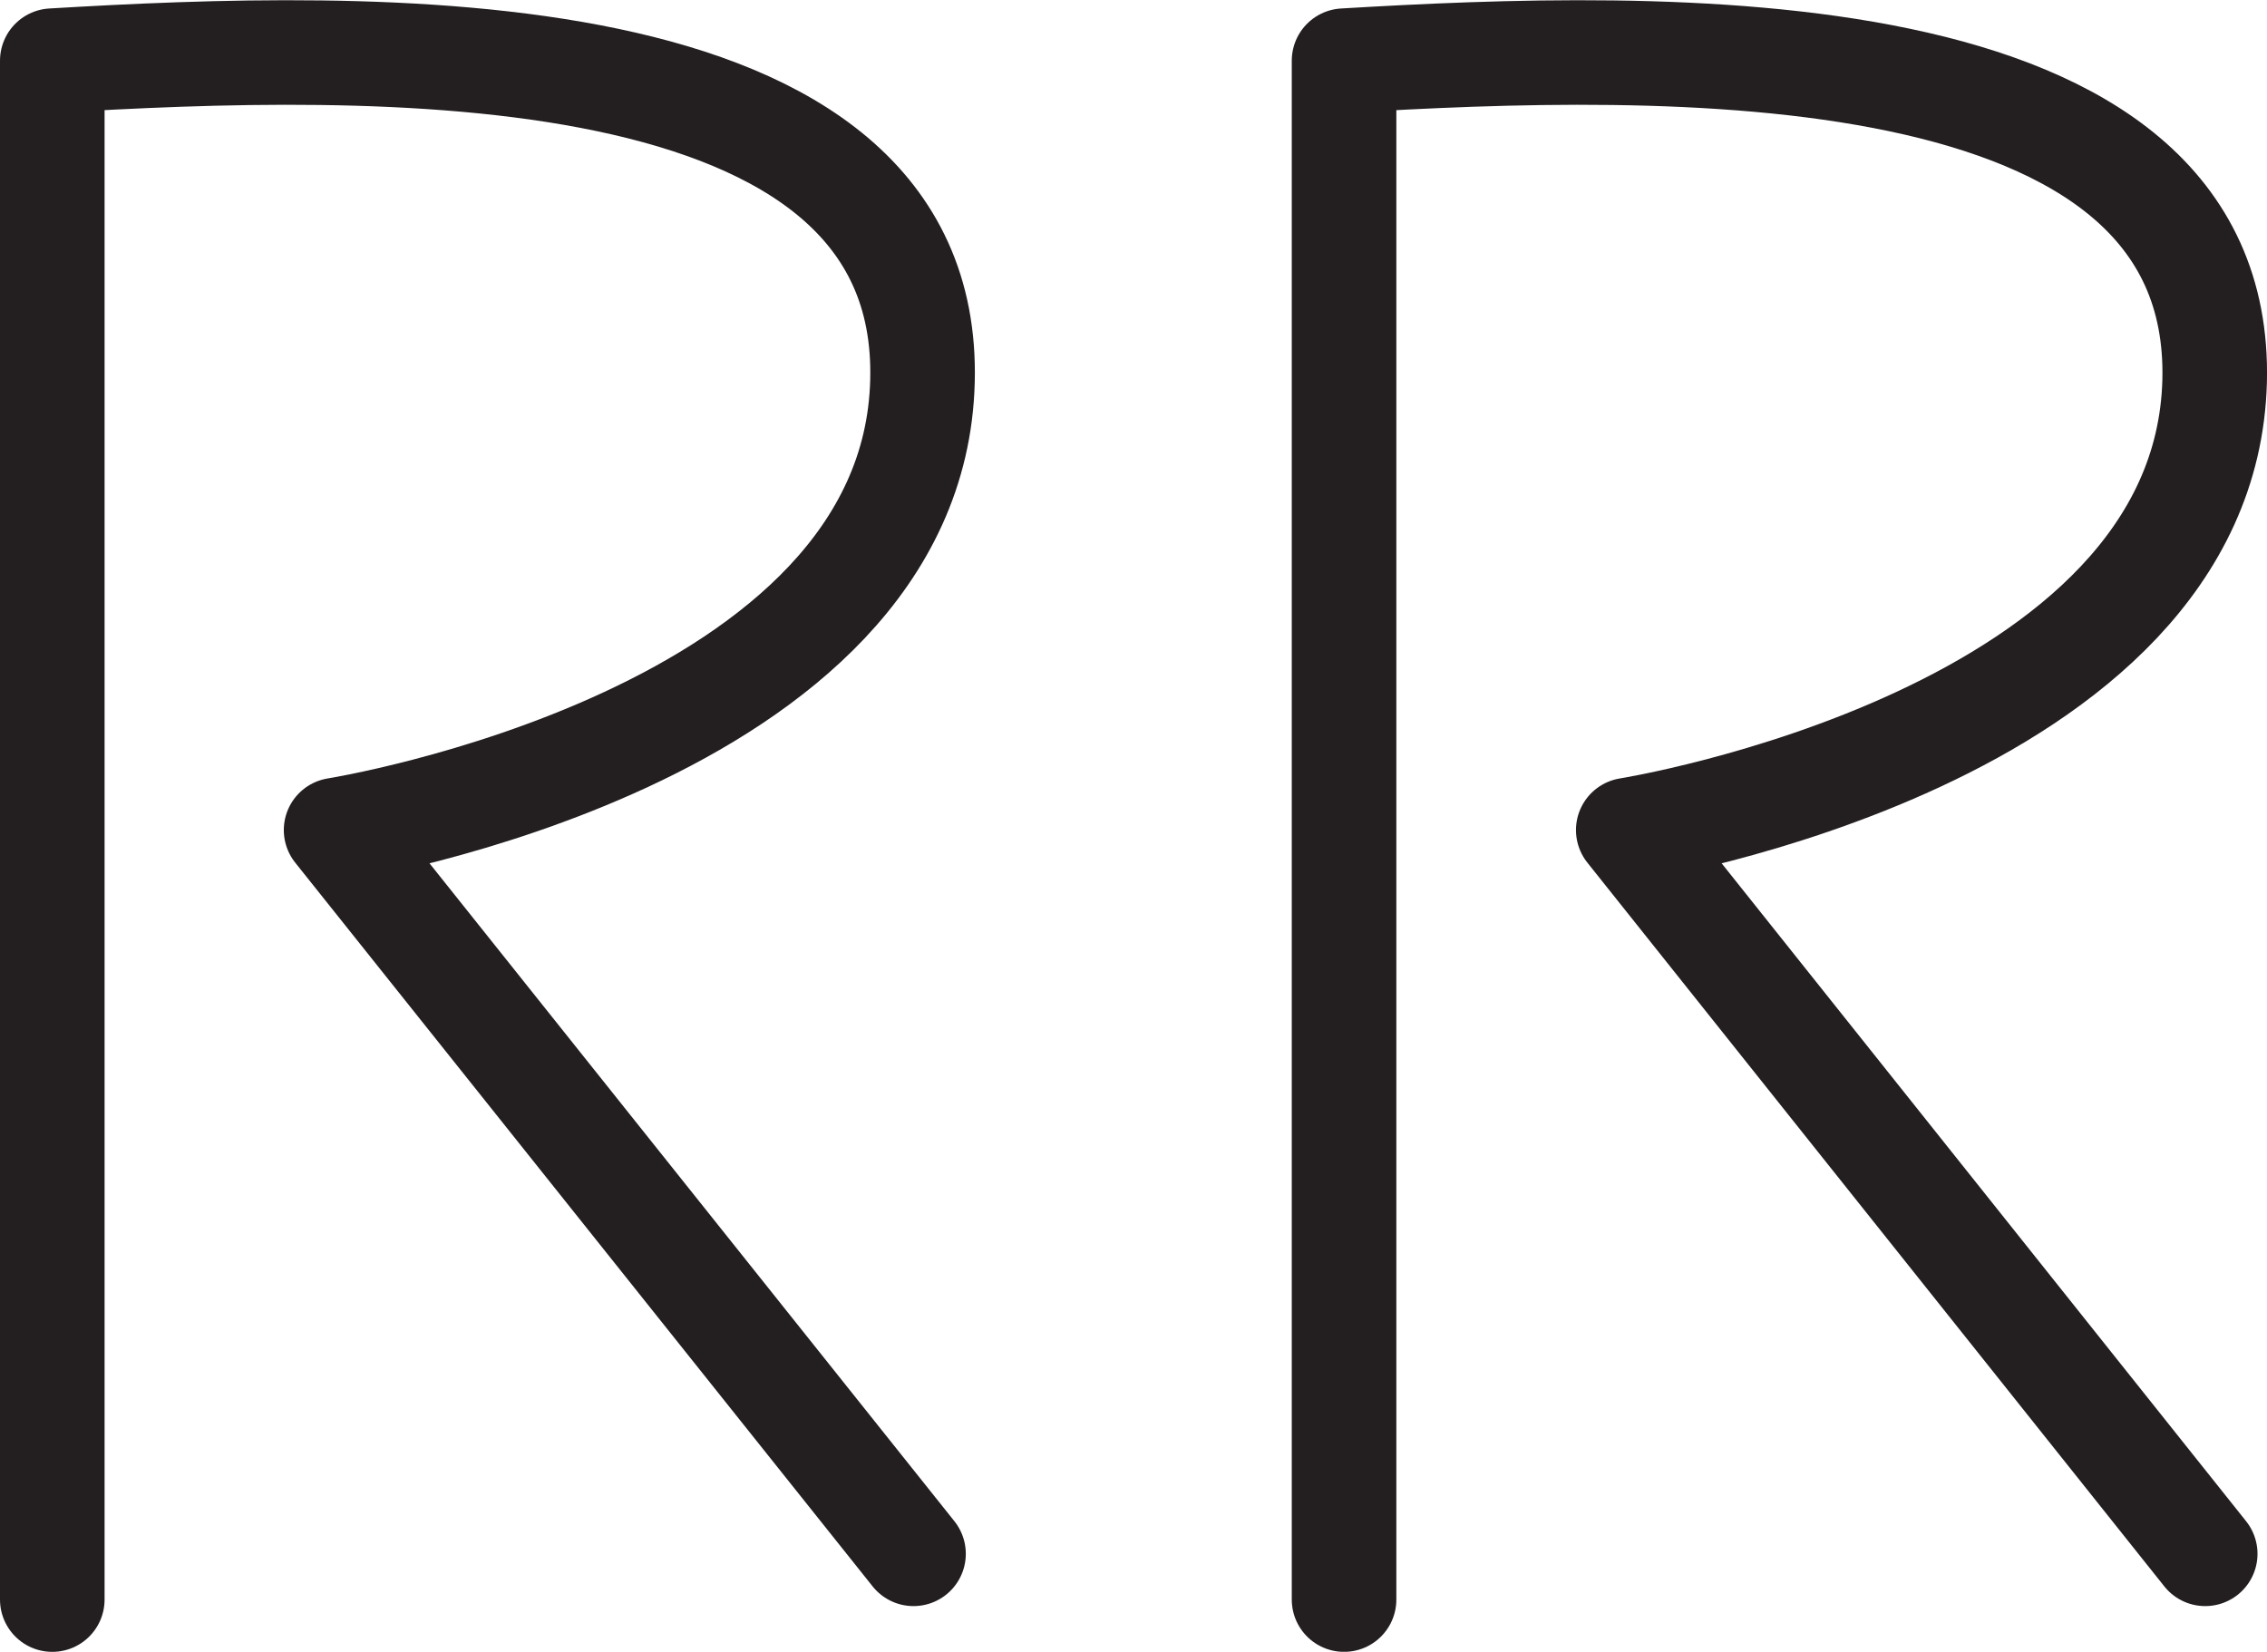 <?xml version="1.0" encoding="UTF-8" standalone="no"?>
<!-- Created with Inkscape (http://www.inkscape.org/) -->

<svg
   version="1.1"
   id="svg1"
   width="28.876"
   height="21.042"
   viewBox="0 0 28.876 21.042"
   sodipodi:docname="cell.svg"
   xmlns:inkscape="http://www.inkscape.org/namespaces/inkscape"
   xmlns:sodipodi="http://sodipodi.sourceforge.net/DTD/sodipodi-0.dtd"
   xmlns="http://www.w3.org/2000/svg"
   xmlns:svg="http://www.w3.org/2000/svg">
  <sodipodi:namedview
     id="namedview1"
     pagecolor="#ffffff"
     bordercolor="#000000"
     borderopacity="0.25"
     inkscape:showpageshadow="2"
     inkscape:pageopacity="0.0"
     inkscape:pagecheckerboard="0"
     inkscape:deskcolor="#d1d1d1">
    <inkscape:page
       x="0"
       y="0"
       inkscape:label="1"
       id="page1"
       width="28.876"
       height="21.042"
       margin="0"
       bleed="0" />
  </sodipodi:namedview>
  <defs
     id="defs1" />
  <path
     style="fill:none;stroke:#231f20;stroke-width:1.332;stroke-linecap:round;stroke-linejoin:round;stroke-miterlimit:4;stroke-dasharray:none;stroke-opacity:1"
     d="M 0.666,20.377 V 0.773 c 3.964,-0.235 11.204,-0.47 11.084,4.082 -0.115,4.552 -7.469,5.719 -7.469,5.719 l 7.355,9.22"
     id="path742" />
  <path
     style="fill:none;stroke:#231f20;stroke-width:1.332;stroke-linecap:round;stroke-linejoin:round;stroke-miterlimit:4;stroke-dasharray:none;stroke-opacity:1"
     d="M 17.12,20.377 V 0.773 c 3.969,-0.235 11.204,-0.47 11.089,4.082 -0.12,4.552 -7.469,5.719 -7.469,5.719 l 7.349,9.22"
     id="path743" />
</svg>
